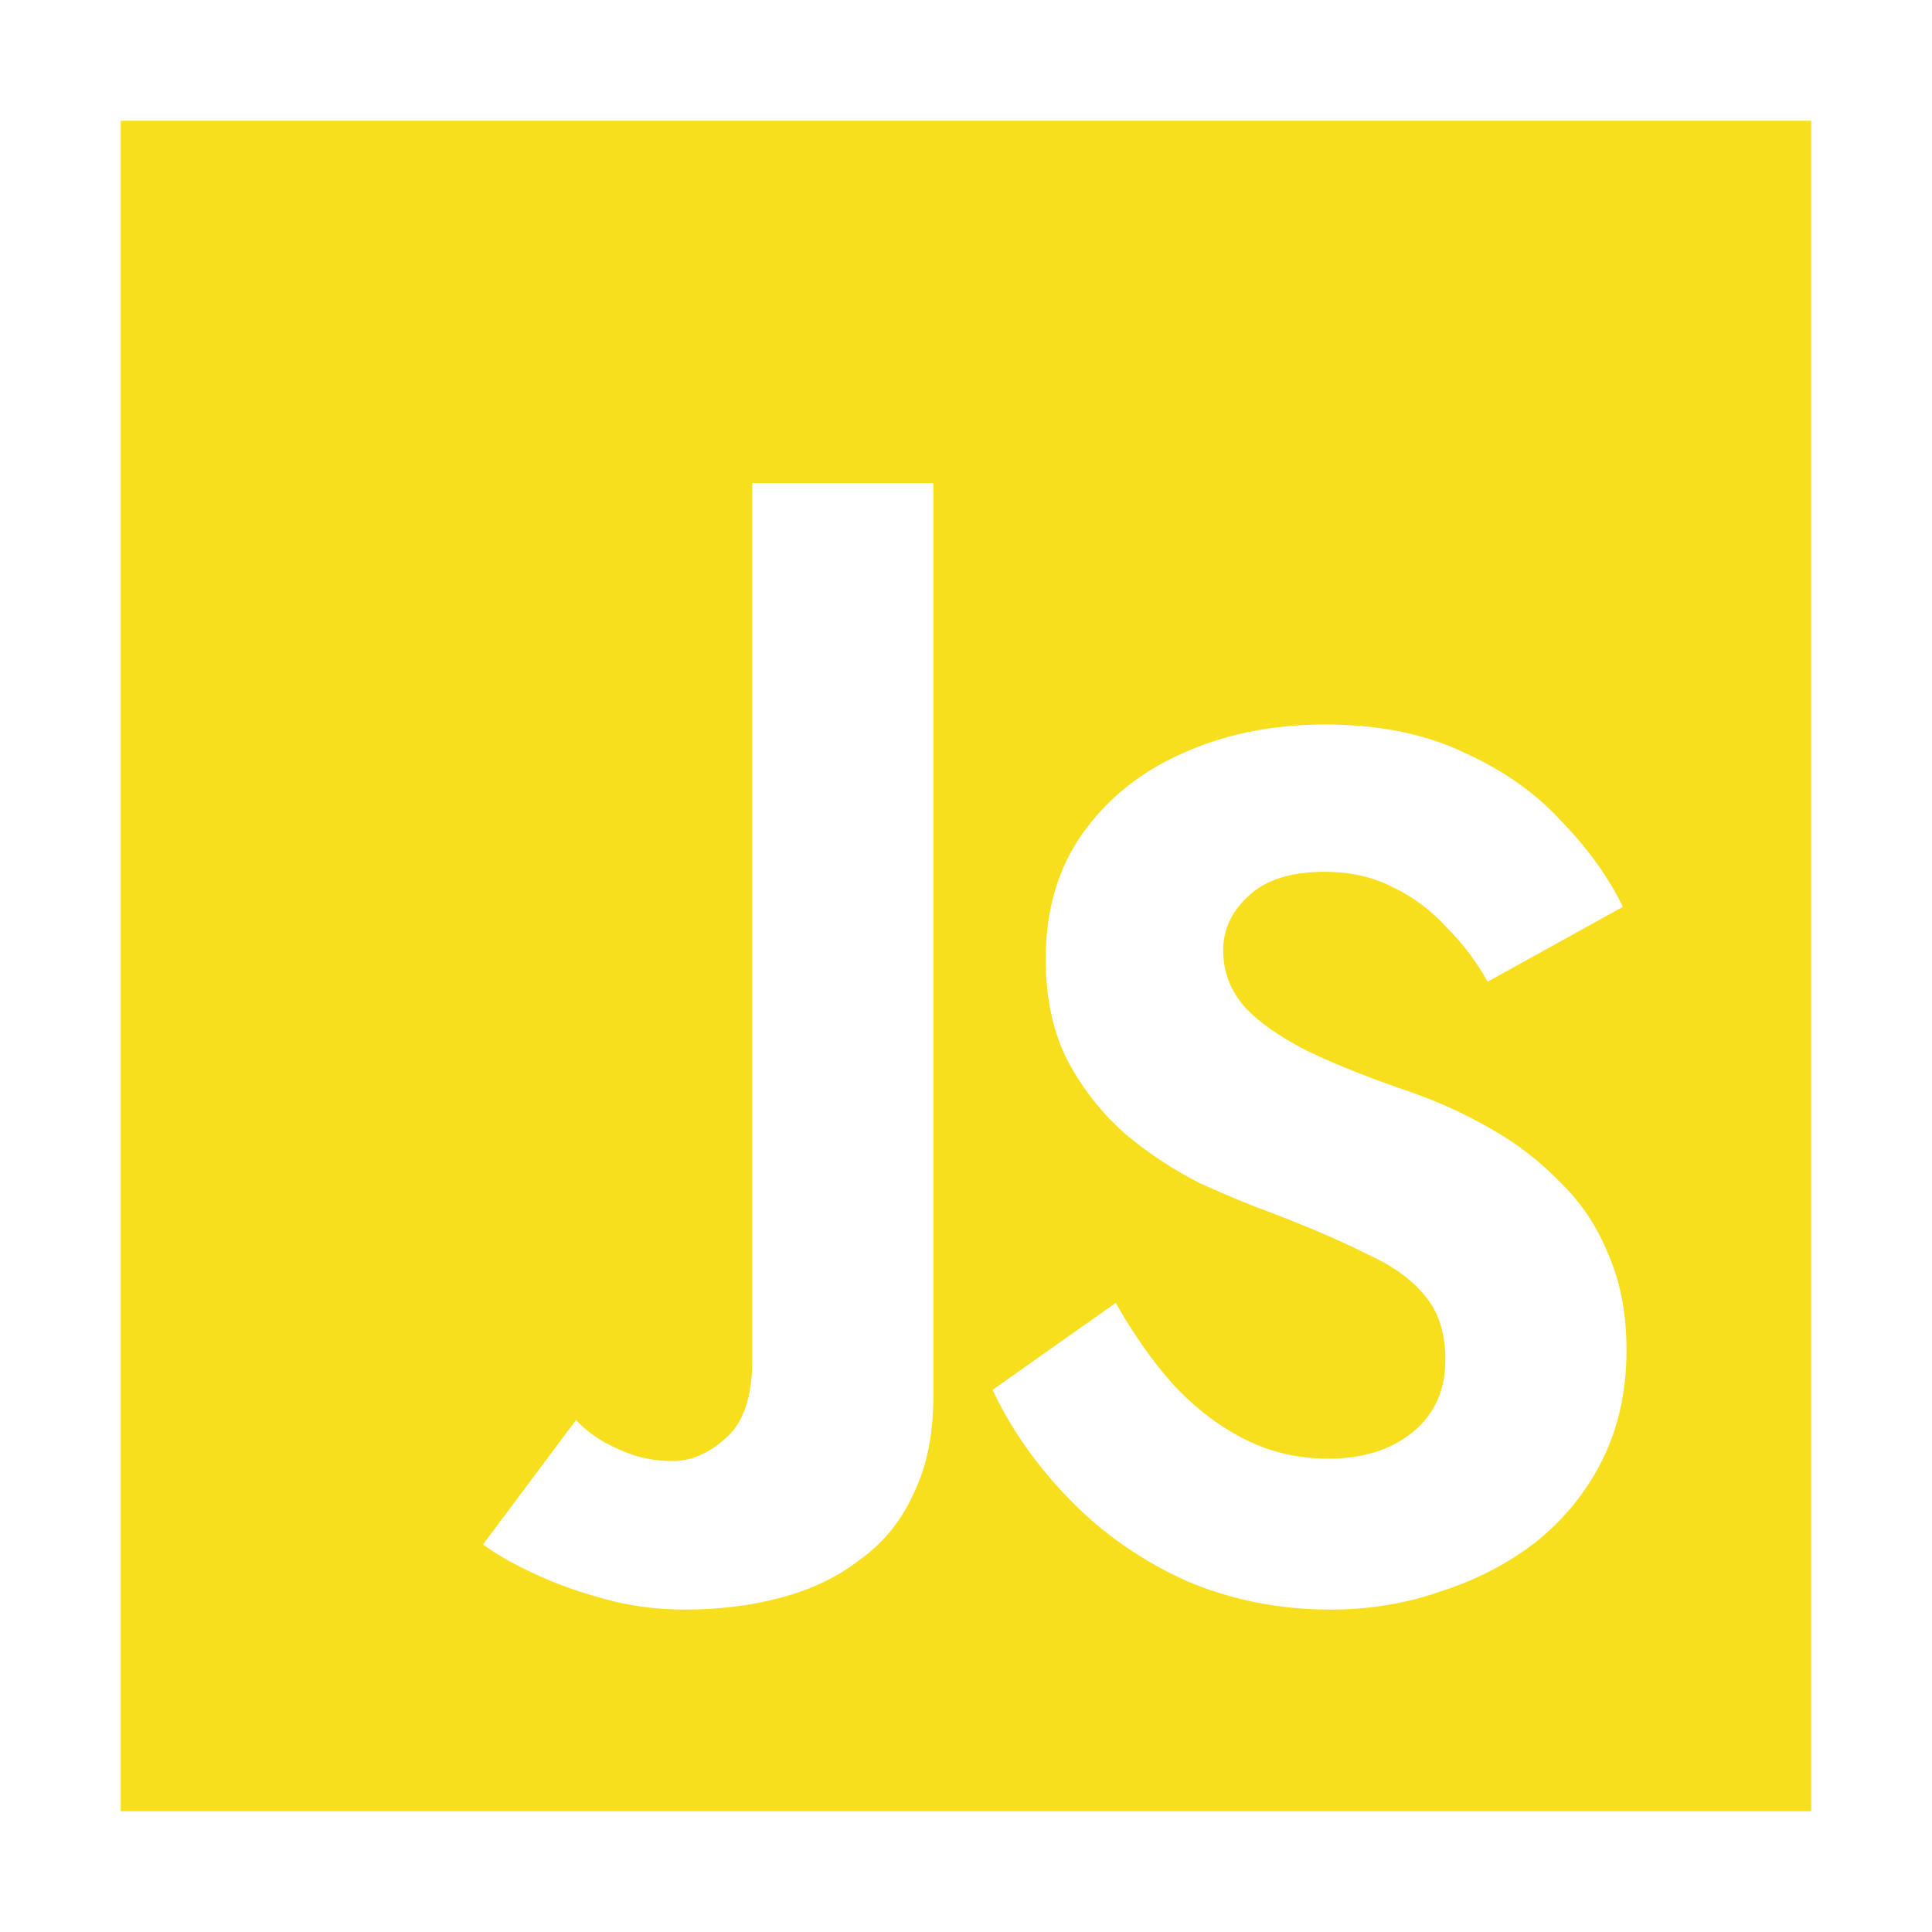 <svg width="16" height="16" viewBox="0 0 16 16" fill="none" xmlns="http://www.w3.org/2000/svg">
<path fill-rule="evenodd" clip-rule="evenodd" d="M15 1H1V15H15V1ZM5.12 12C4.98 11.94 4.863 11.86 4.77 11.76L4 12.79C4.107 12.87 4.247 12.95 4.42 13.03C4.587 13.11 4.78 13.18 5 13.24C5.213 13.3 5.437 13.33 5.67 13.33C5.957 13.33 6.223 13.297 6.47 13.23C6.723 13.163 6.943 13.057 7.13 12.91C7.323 12.77 7.47 12.587 7.57 12.36C7.677 12.14 7.73 11.873 7.73 11.56V4H6.23V11.26C6.23 11.567 6.157 11.783 6.01 11.91C5.87 12.037 5.723 12.1 5.57 12.1C5.41 12.1 5.26 12.067 5.12 12ZM9.72 11.47C9.547 11.277 9.387 11.05 9.24 10.79L8.22 11.51C8.373 11.836 8.587 12.14 8.86 12.42C9.133 12.7 9.453 12.923 9.82 13.09C10.193 13.25 10.593 13.33 11.02 13.33C11.34 13.33 11.643 13.28 11.93 13.18C12.223 13.086 12.487 12.95 12.72 12.77C12.953 12.583 13.137 12.357 13.27 12.09C13.403 11.823 13.47 11.52 13.47 11.18C13.47 10.88 13.42 10.617 13.32 10.39C13.227 10.156 13.093 9.957 12.92 9.79C12.753 9.617 12.563 9.47 12.35 9.35C12.143 9.23 11.927 9.13 11.7 9.05C11.347 8.93 11.053 8.813 10.82 8.7C10.587 8.58 10.413 8.457 10.3 8.33C10.187 8.197 10.13 8.043 10.13 7.87C10.13 7.697 10.2 7.547 10.34 7.42C10.48 7.287 10.69 7.22 10.97 7.22C11.183 7.22 11.373 7.263 11.54 7.35C11.707 7.43 11.853 7.54 11.98 7.68C12.113 7.813 12.227 7.963 12.32 8.13L13.44 7.51C13.32 7.263 13.15 7.027 12.93 6.8C12.717 6.567 12.447 6.377 12.12 6.23C11.8 6.077 11.417 6 10.97 6C10.537 6 10.143 6.08 9.79 6.24C9.443 6.393 9.167 6.617 8.96 6.91C8.76 7.197 8.66 7.54 8.66 7.94C8.66 8.273 8.723 8.56 8.85 8.8C8.977 9.033 9.137 9.233 9.33 9.4C9.523 9.56 9.727 9.693 9.94 9.8C10.16 9.9 10.353 9.98 10.52 10.04C10.833 10.16 11.097 10.273 11.31 10.38C11.53 10.48 11.693 10.597 11.8 10.73C11.913 10.863 11.97 11.04 11.97 11.26C11.97 11.513 11.88 11.713 11.7 11.86C11.52 12.007 11.287 12.08 11 12.08C10.753 12.08 10.523 12.027 10.31 11.92C10.097 11.813 9.9 11.663 9.72 11.47Z" fill="#F7DF1E"/>
</svg>
